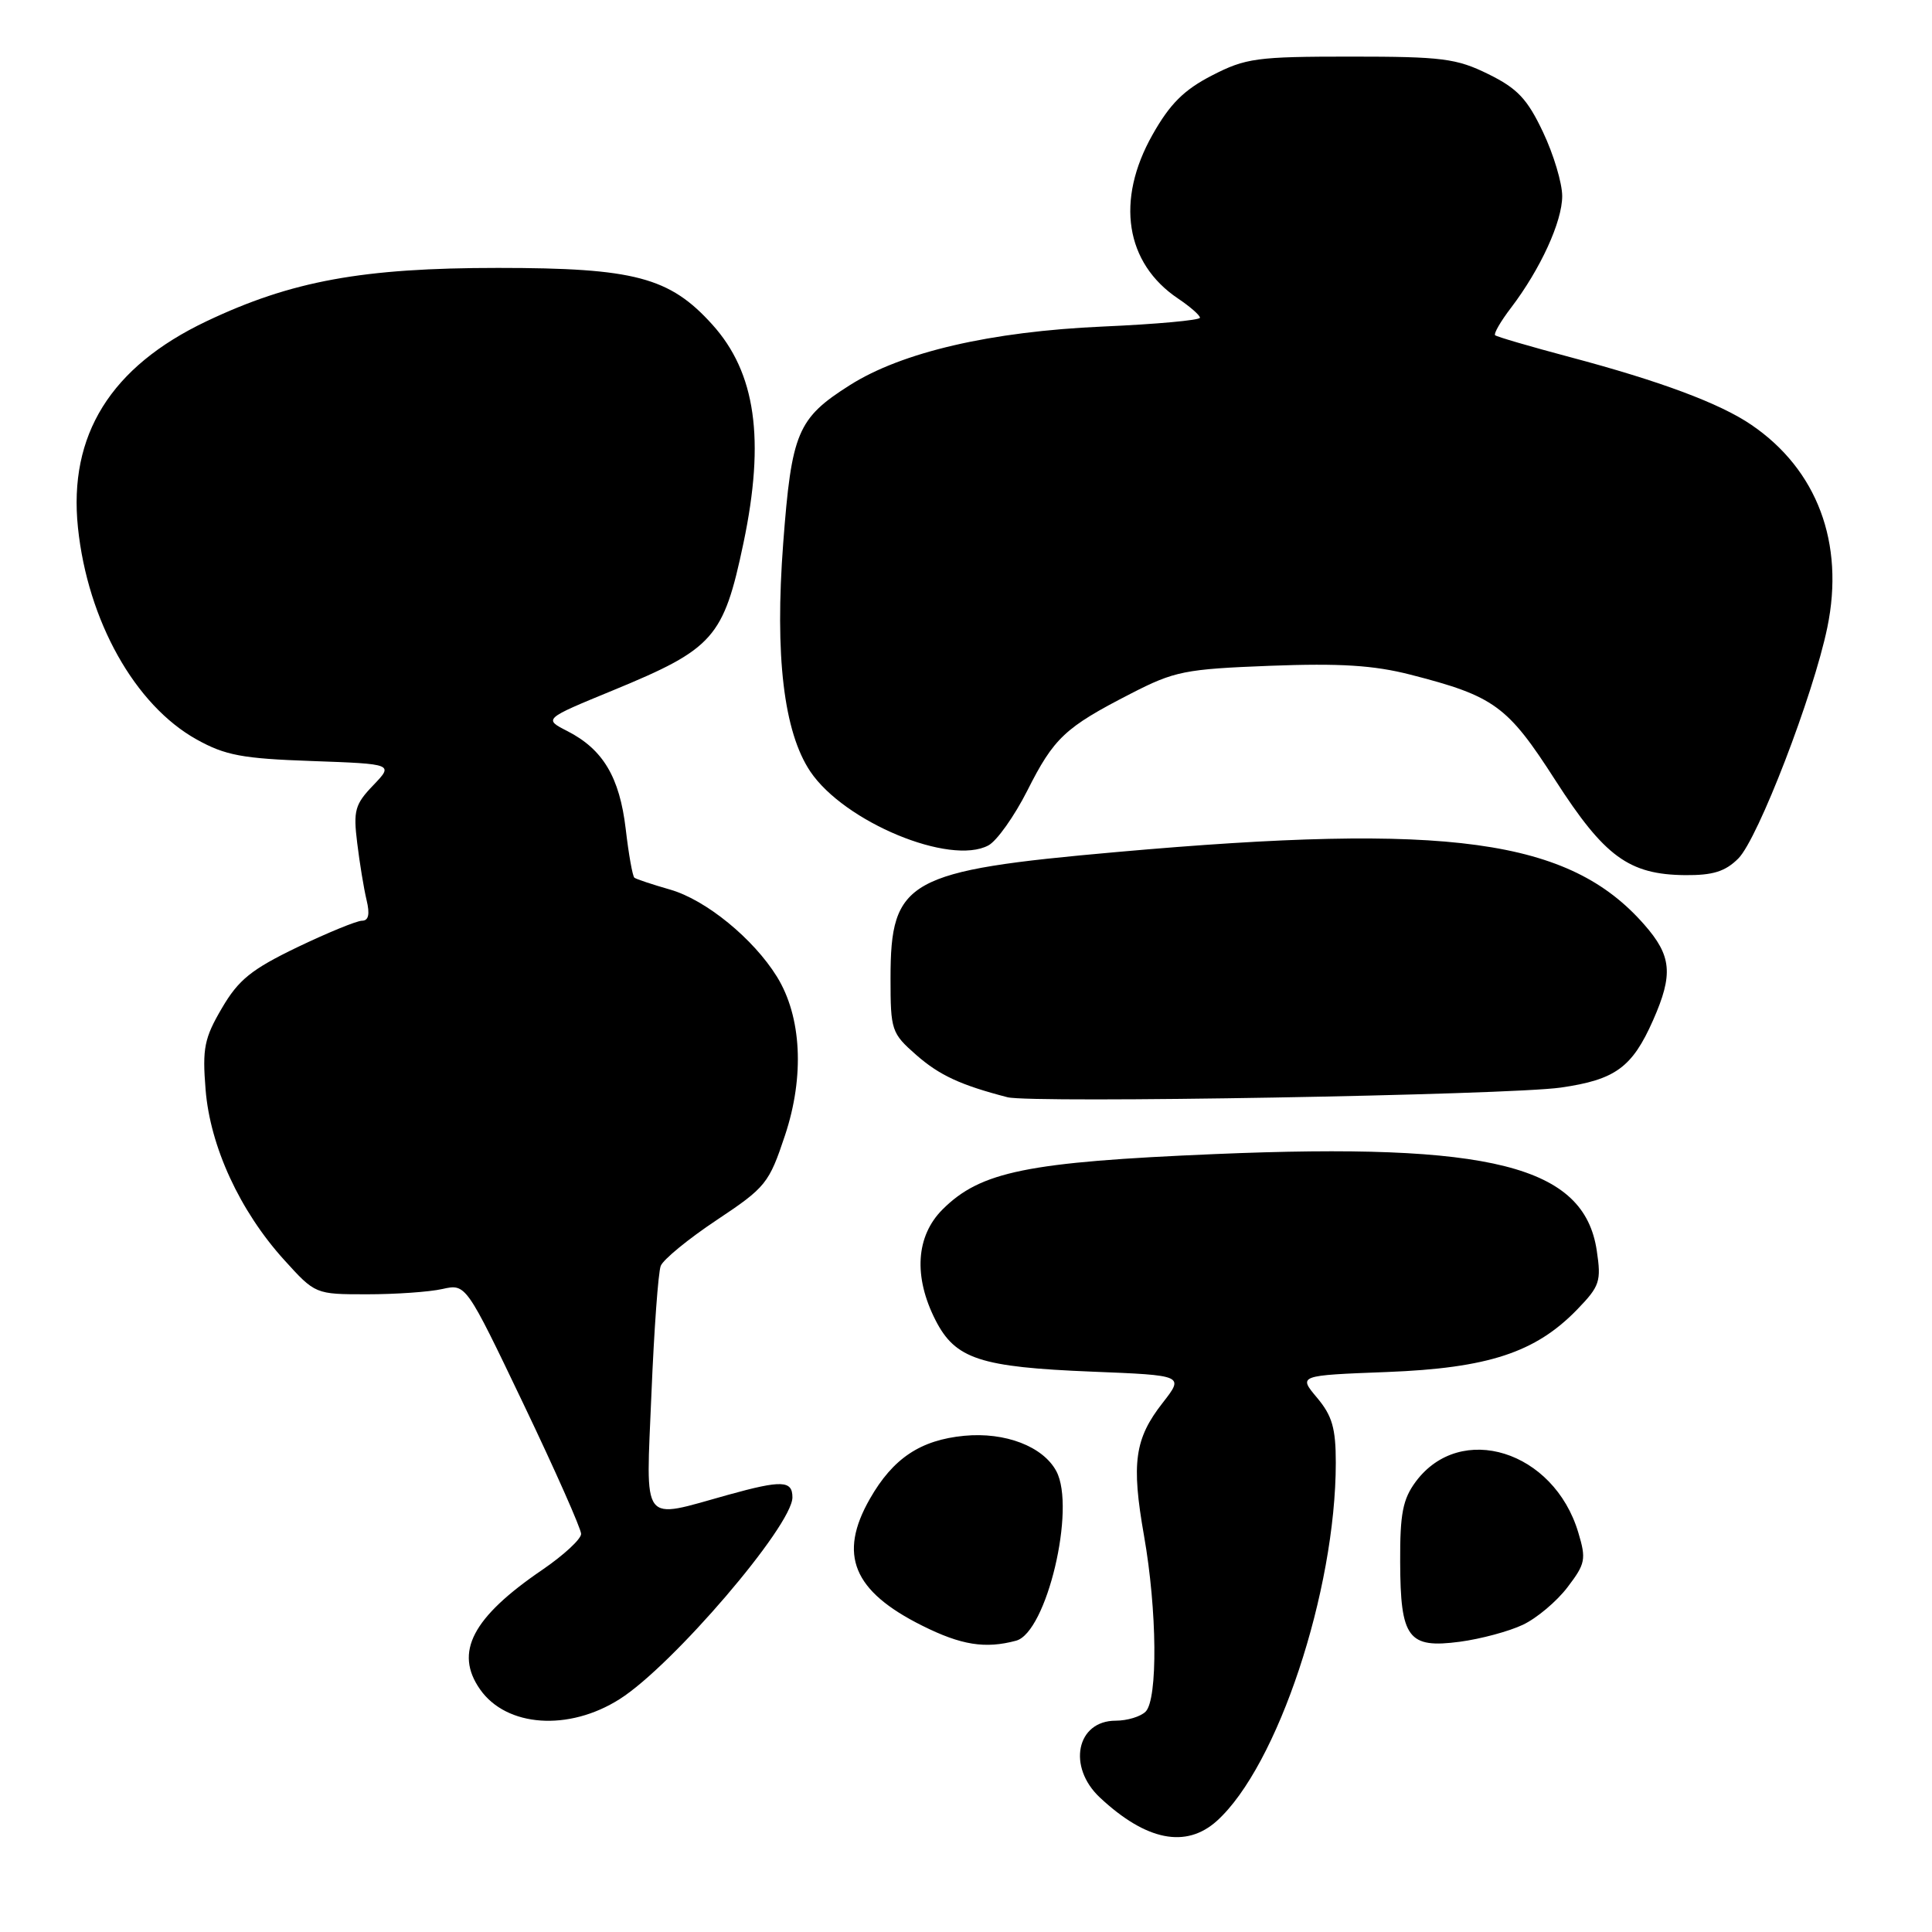 <?xml version="1.0" encoding="UTF-8" standalone="no"?>
<!DOCTYPE svg PUBLIC "-//W3C//DTD SVG 1.1//EN" "http://www.w3.org/Graphics/SVG/1.1/DTD/svg11.dtd" >
<svg xmlns="http://www.w3.org/2000/svg" xmlns:xlink="http://www.w3.org/1999/xlink" version="1.1" viewBox="0 0 256 256">
 <g >
 <path fill="currentColor"
d=" M 161.24 241.28 C 169.28 234.03 176.99 210.81 177.00 193.83 C 177.00 189.24 176.52 187.59 174.51 185.20 C 172.03 182.25 172.03 182.25 183.76 181.80 C 197.18 181.28 203.46 179.22 208.99 173.51 C 211.98 170.42 212.19 169.79 211.58 165.71 C 209.90 154.48 197.61 151.38 161.00 152.92 C 136.11 153.97 129.93 155.23 124.89 160.26 C 121.36 163.79 121.02 169.16 123.96 174.93 C 126.59 180.08 129.86 181.15 144.70 181.75 C 156.90 182.24 156.90 182.24 154.07 185.87 C 150.34 190.63 149.89 193.85 151.59 203.50 C 153.33 213.38 153.43 225.17 151.80 226.80 C 151.14 227.46 149.36 228.00 147.84 228.00 C 142.64 228.00 141.39 234.12 145.75 238.19 C 151.87 243.91 157.15 244.96 161.24 241.28 Z  M 82.11 225.14 C 89.11 220.71 105.00 202.15 105.00 198.41 C 105.00 196.16 103.60 196.10 96.49 198.07 C 84.77 201.32 85.59 202.40 86.32 184.64 C 86.67 176.19 87.22 168.59 87.55 167.74 C 87.87 166.90 91.21 164.16 94.97 161.66 C 101.48 157.33 101.90 156.80 104.02 150.43 C 106.62 142.61 106.22 134.71 102.95 129.42 C 99.83 124.38 93.54 119.24 88.81 117.88 C 86.44 117.20 84.30 116.49 84.06 116.30 C 83.82 116.11 83.30 113.21 82.91 109.84 C 82.10 102.98 79.90 99.29 75.19 96.88 C 72.02 95.26 72.02 95.26 81.26 91.46 C 94.58 85.97 95.87 84.52 98.51 71.97 C 101.40 58.21 100.14 49.37 94.37 42.99 C 88.72 36.73 84.05 35.50 66.00 35.50 C 48.01 35.50 38.62 37.22 27.34 42.58 C 14.67 48.61 9.05 57.64 10.33 69.92 C 11.62 82.26 17.88 93.43 26.05 97.98 C 29.84 100.09 32.10 100.52 41.33 100.84 C 52.16 101.23 52.16 101.23 49.45 104.06 C 47.03 106.58 46.80 107.41 47.33 111.69 C 47.65 114.34 48.21 117.74 48.57 119.25 C 49.03 121.14 48.84 122.00 47.97 122.00 C 47.28 122.00 43.41 123.59 39.38 125.52 C 33.31 128.45 31.60 129.82 29.40 133.59 C 27.07 137.56 26.80 138.90 27.24 144.36 C 27.84 151.92 31.78 160.46 37.64 166.93 C 41.78 171.50 41.78 171.50 48.64 171.50 C 52.41 171.50 56.90 171.19 58.62 170.80 C 61.74 170.10 61.74 170.10 69.37 186.05 C 73.57 194.83 77.00 202.57 77.00 203.25 C 77.00 203.94 74.70 206.06 71.90 207.98 C 62.58 214.32 60.17 218.94 63.61 223.85 C 67.11 228.85 75.36 229.43 82.11 225.14 Z  M 134.64 217.40 C 138.68 216.31 142.59 199.85 139.97 194.94 C 138.21 191.66 133.20 189.73 127.76 190.25 C 121.97 190.81 118.33 193.23 115.27 198.59 C 111.03 206.00 113.03 210.84 122.20 215.41 C 127.36 217.99 130.55 218.50 134.64 217.40 Z  M 201.79 215.29 C 203.62 214.43 206.28 212.19 207.70 210.32 C 210.08 207.20 210.20 206.61 209.13 203.06 C 205.89 192.22 193.53 188.36 187.60 196.32 C 185.88 198.64 185.50 200.56 185.53 206.95 C 185.56 217.09 186.58 218.45 193.44 217.54 C 196.21 217.17 199.97 216.16 201.79 215.29 Z  M 206.81 144.11 C 214.04 143.07 216.27 141.45 219.04 135.19 C 221.74 129.08 221.51 126.65 217.86 122.50 C 207.91 111.16 192.02 108.98 147.96 112.90 C 120.21 115.37 118.00 116.60 118.00 129.62 C 118.00 136.53 118.12 136.90 121.41 139.79 C 124.48 142.48 127.28 143.78 133.50 145.39 C 136.68 146.21 199.84 145.11 206.81 144.11 Z  M 230.34 113.75 C 232.95 111.13 240.28 92.11 242.13 83.14 C 244.44 71.97 240.79 62.23 232.06 56.29 C 227.89 53.44 219.93 50.48 208.00 47.31 C 202.78 45.92 198.32 44.62 198.11 44.42 C 197.90 44.22 198.84 42.58 200.22 40.78 C 204.12 35.65 207.00 29.37 207.00 25.98 C 207.00 24.27 205.86 20.46 204.46 17.51 C 202.38 13.11 201.07 11.72 197.21 9.82 C 192.99 7.74 191.10 7.50 178.97 7.50 C 166.50 7.50 165.06 7.70 160.59 10.00 C 156.88 11.91 155.02 13.76 152.71 17.86 C 147.80 26.55 149.11 34.87 156.10 39.56 C 157.69 40.63 159.00 41.77 159.00 42.10 C 159.00 42.43 153.20 42.96 146.11 43.27 C 131.27 43.93 119.51 46.66 112.60 51.04 C 105.67 55.43 104.89 57.29 103.78 71.96 C 102.65 86.91 103.85 96.98 107.37 102.23 C 111.87 108.92 125.89 114.74 130.97 112.02 C 132.09 111.42 134.40 108.16 136.11 104.79 C 139.65 97.76 141.12 96.39 149.80 91.93 C 155.65 88.92 156.98 88.66 168.30 88.22 C 177.56 87.87 182.03 88.15 186.87 89.39 C 198.00 92.24 199.75 93.51 206.08 103.37 C 212.60 113.52 215.84 115.89 223.30 115.96 C 226.97 115.99 228.61 115.48 230.34 113.75 Z "/>
</g>
</svg>